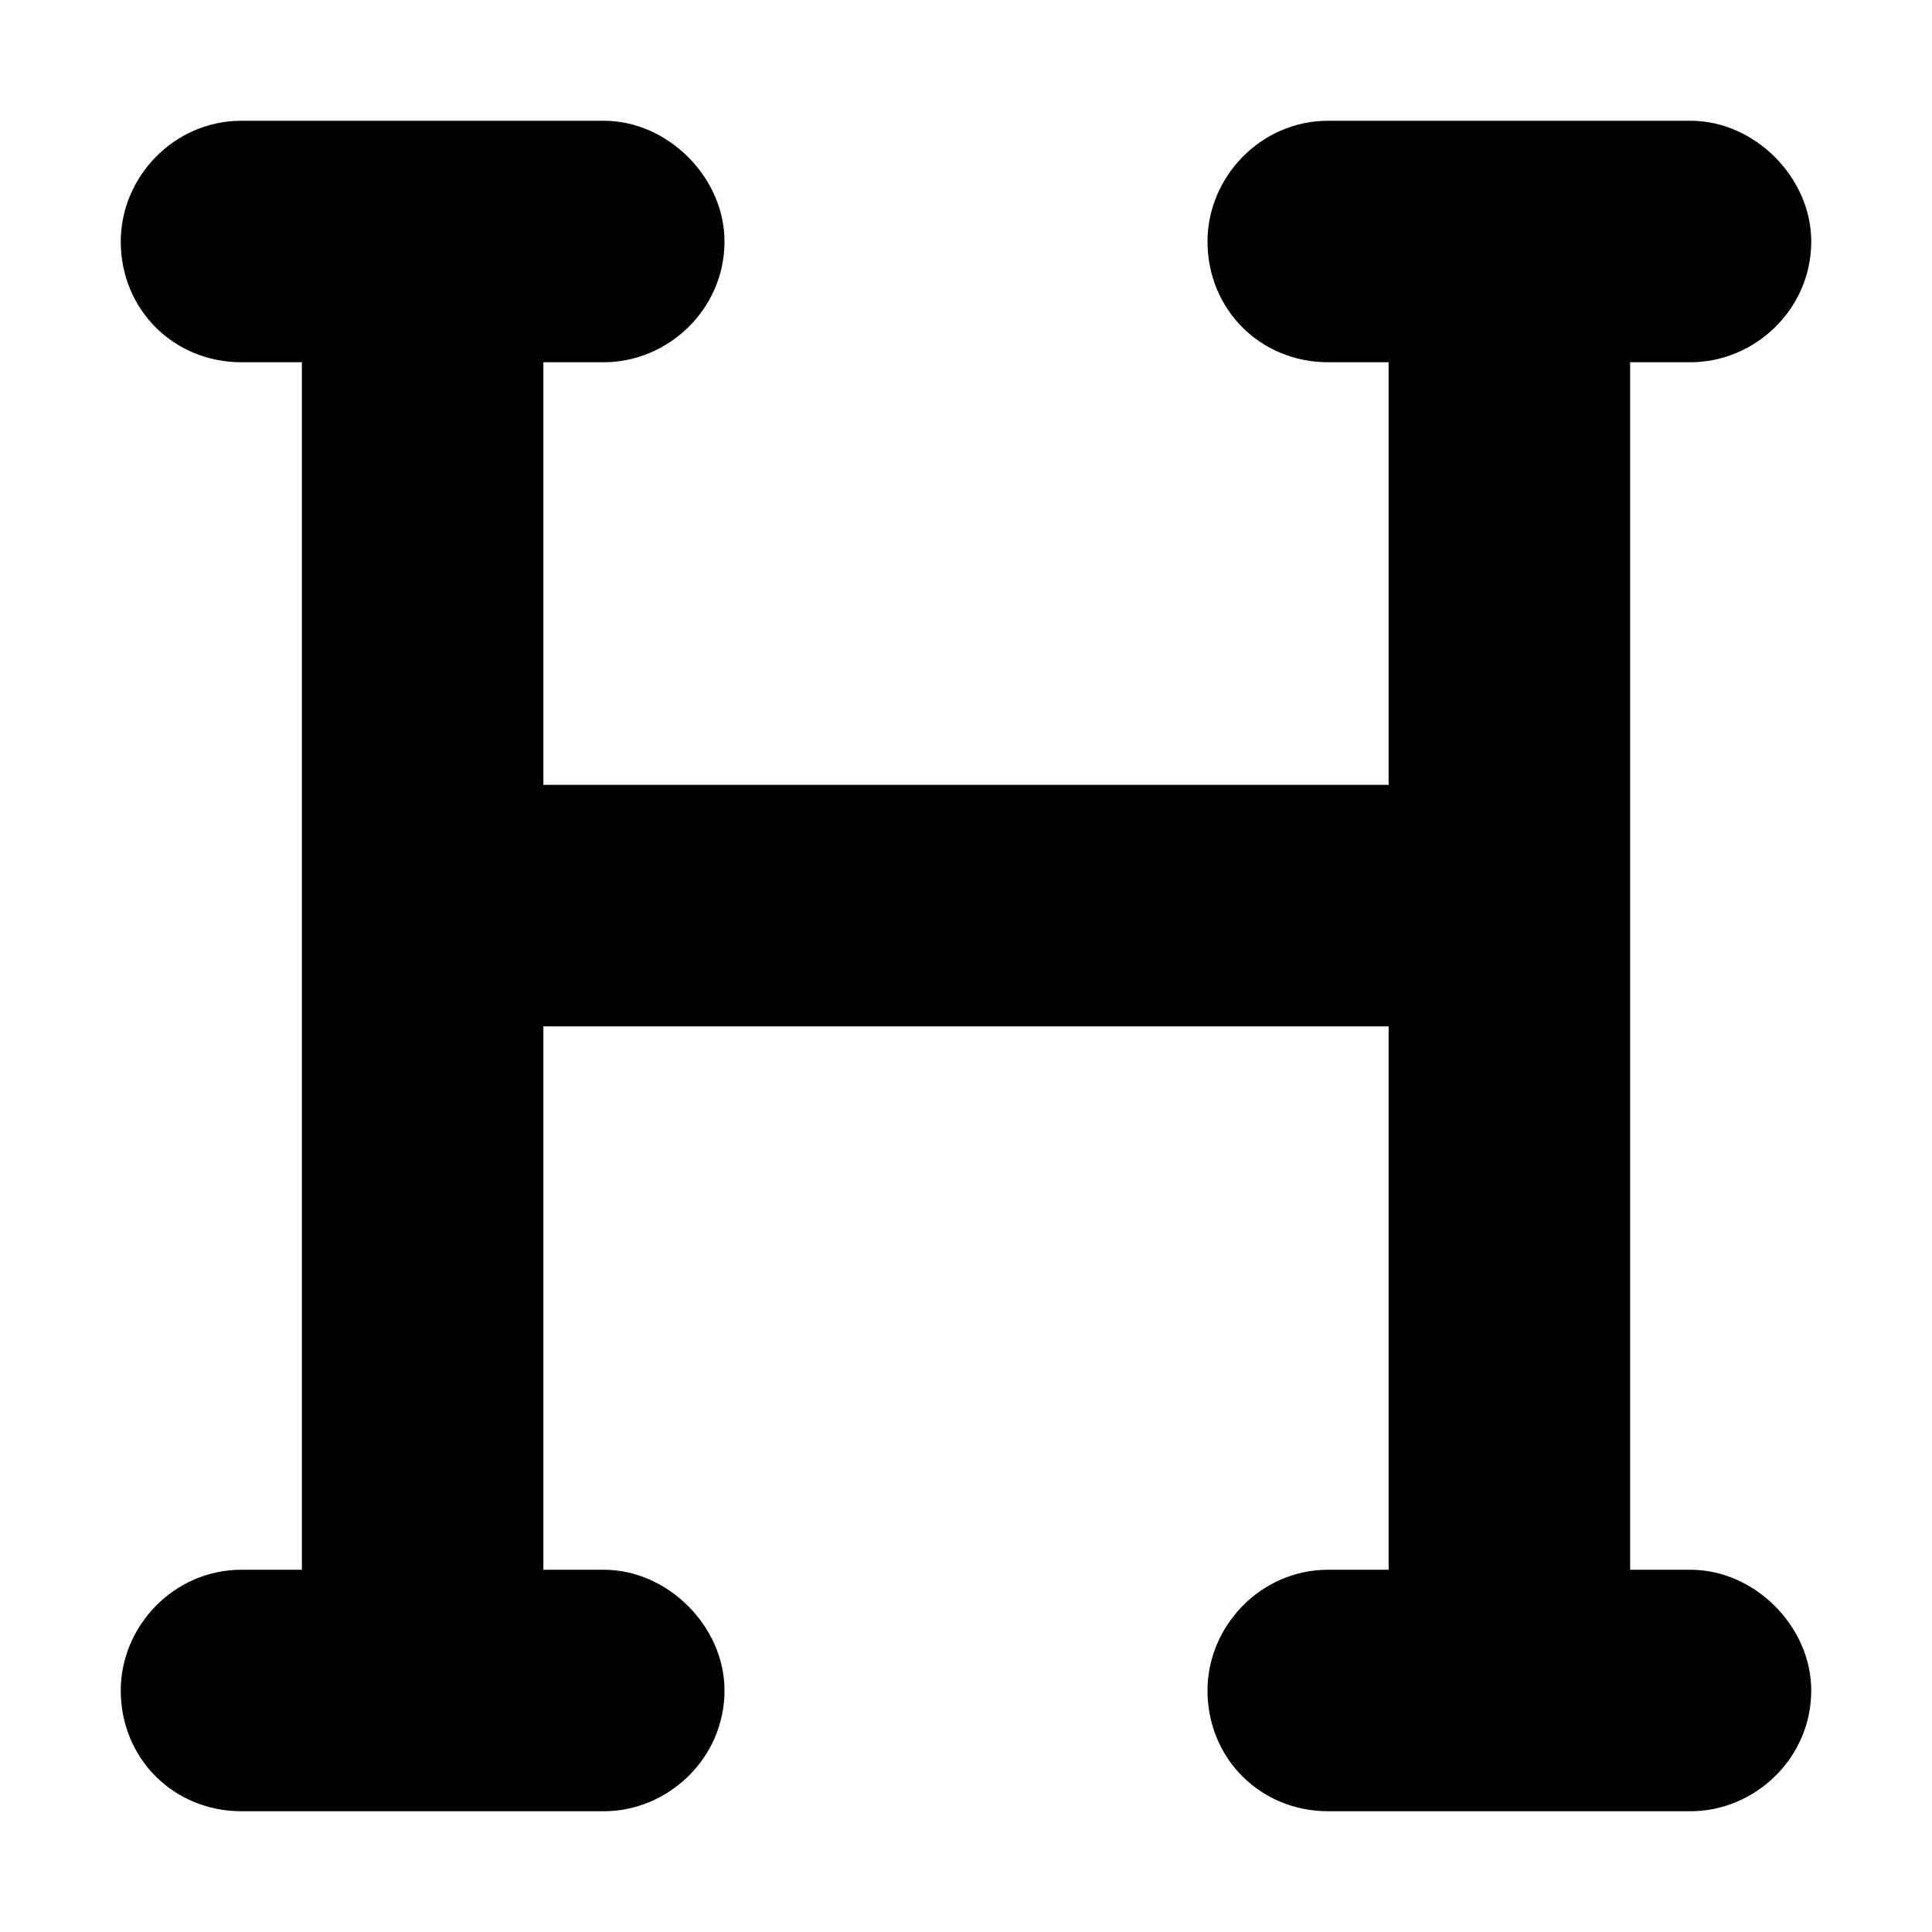 <svg id="icon-title" xmlns="http://www.w3.org/2000/svg" viewBox="0 0 16 16"><!--! heading (solid): Font Awesome Pro 6.4.0 --><path d="M15 14c0 .563-.469 1-1 1h-3c-.563 0-1-.438-1-1 0-.531.438-1 1-1h.5V8.5h-7V13H5c.531 0 1 .469 1 1 0 .563-.469 1-1 1H2c-.563 0-1-.438-1-1 0-.531.438-1 1-1h.5V3H2c-.563 0-1-.438-1-1 0-.531.438-1 1-1h3c.531 0 1 .469 1 1 0 .563-.469 1-1 1h-.5v3.5h7V3H11c-.563 0-1-.438-1-1 0-.531.438-1 1-1h3c.531 0 1 .469 1 1 0 .563-.469 1-1 1h-.5v10h.5c.531 0 1 .469 1 1Z"/></svg>
